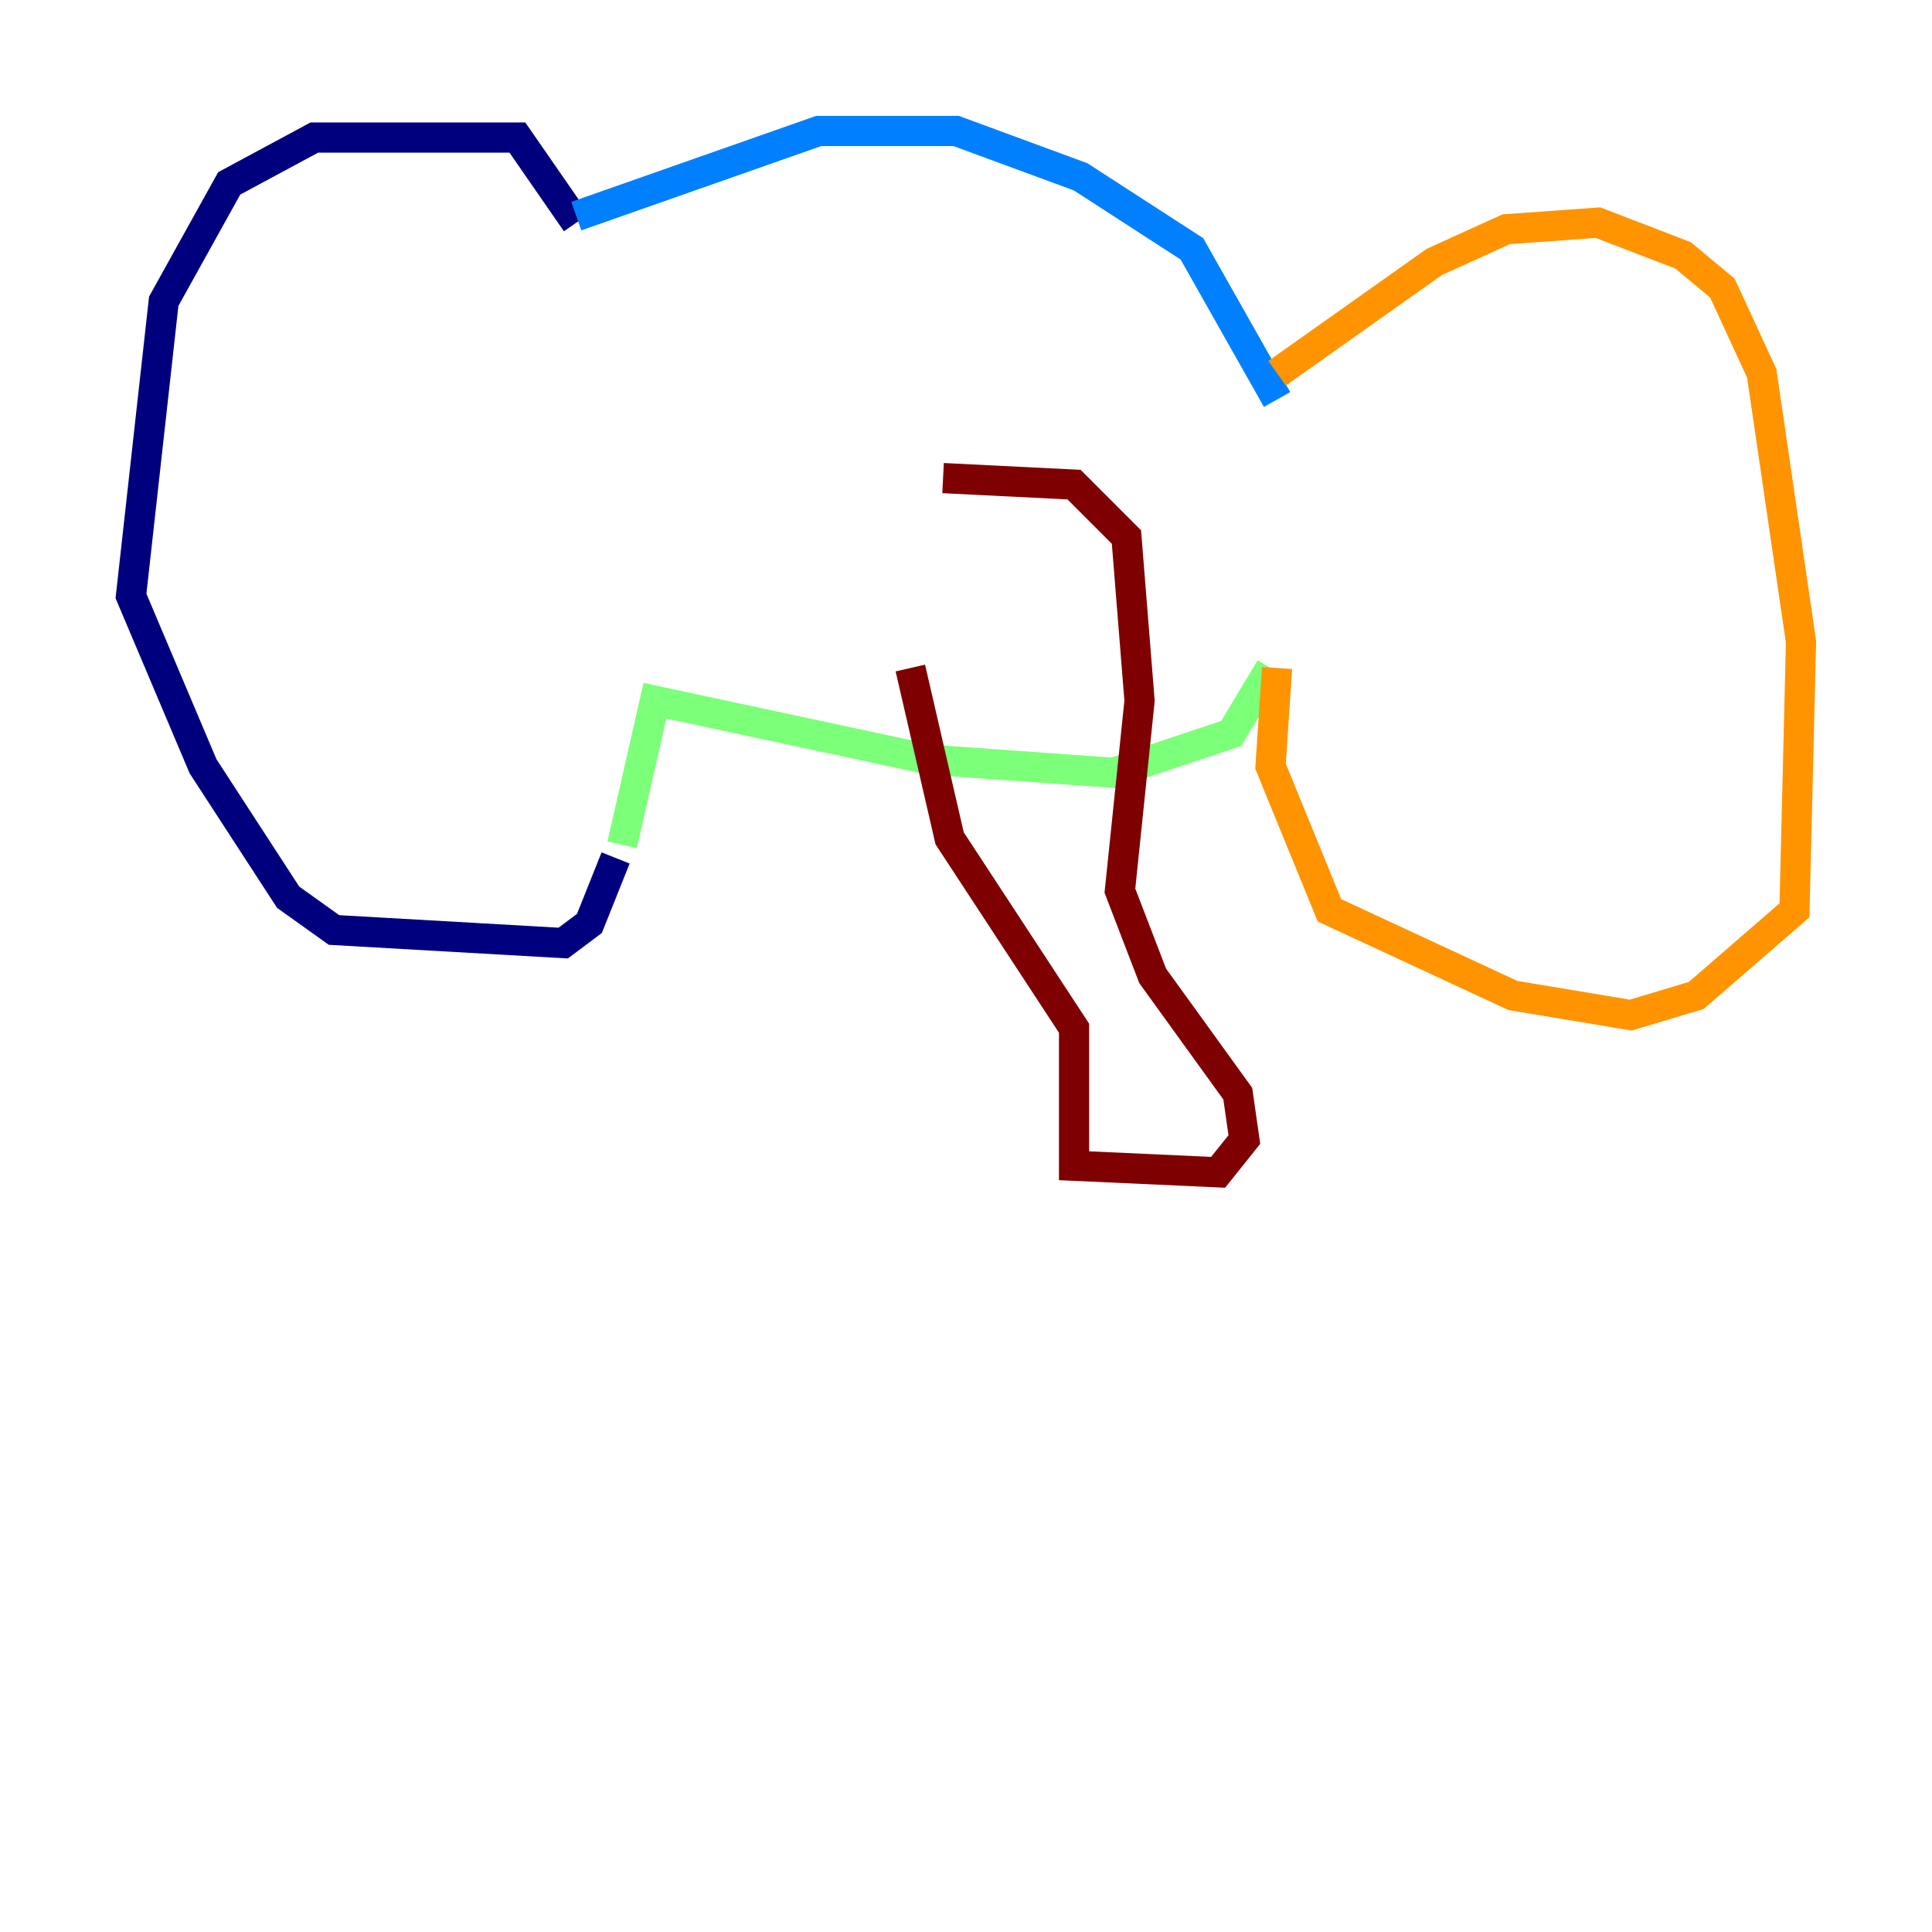 <?xml version="1.0" encoding="utf-8" ?>
<svg baseProfile="tiny" height="128" version="1.2" viewBox="0,0,128,128" width="128" xmlns="http://www.w3.org/2000/svg" xmlns:ev="http://www.w3.org/2001/xml-events" xmlns:xlink="http://www.w3.org/1999/xlink"><defs /><polyline fill="none" points="38.183,14.752 34.278,9.112 20.827,9.112 15.186,12.149 10.848,19.959 8.678,39.485 13.451,50.766 19.091,59.444 22.129,61.614 37.315,62.481 39.051,61.18 40.786,56.841" stroke="#00007f" stroke-width="2" /><polyline fill="none" points="38.183,14.319 54.237,8.678 63.349,8.678 71.593,11.715 78.969,16.488 84.61,26.468" stroke="#0080ff" stroke-width="2" /><polyline fill="none" points="41.22,55.973 43.39,46.427 61.614,50.332 73.763,51.2 81.573,48.597 84.176,44.258" stroke="#7cff79" stroke-width="2" /><polyline fill="none" points="84.61,24.732 95.024,17.356 99.797,15.186 105.871,14.752 111.512,16.922 114.115,19.091 116.719,24.732 119.322,42.522 118.888,60.312 112.38,65.953 108.041,67.254 100.231,65.953 88.081,60.312 84.176,50.766 84.61,44.258" stroke="#ff9400" stroke-width="2" /><polyline fill="none" points="62.481,31.675 71.159,32.108 74.63,35.58 75.498,46.427 74.197,59.01 76.366,64.651 82.007,72.461 82.441,75.498 80.705,77.668 71.159,77.234 71.159,68.122 62.915,55.539 60.312,44.258" stroke="#7f0000" stroke-width="2" /></svg>